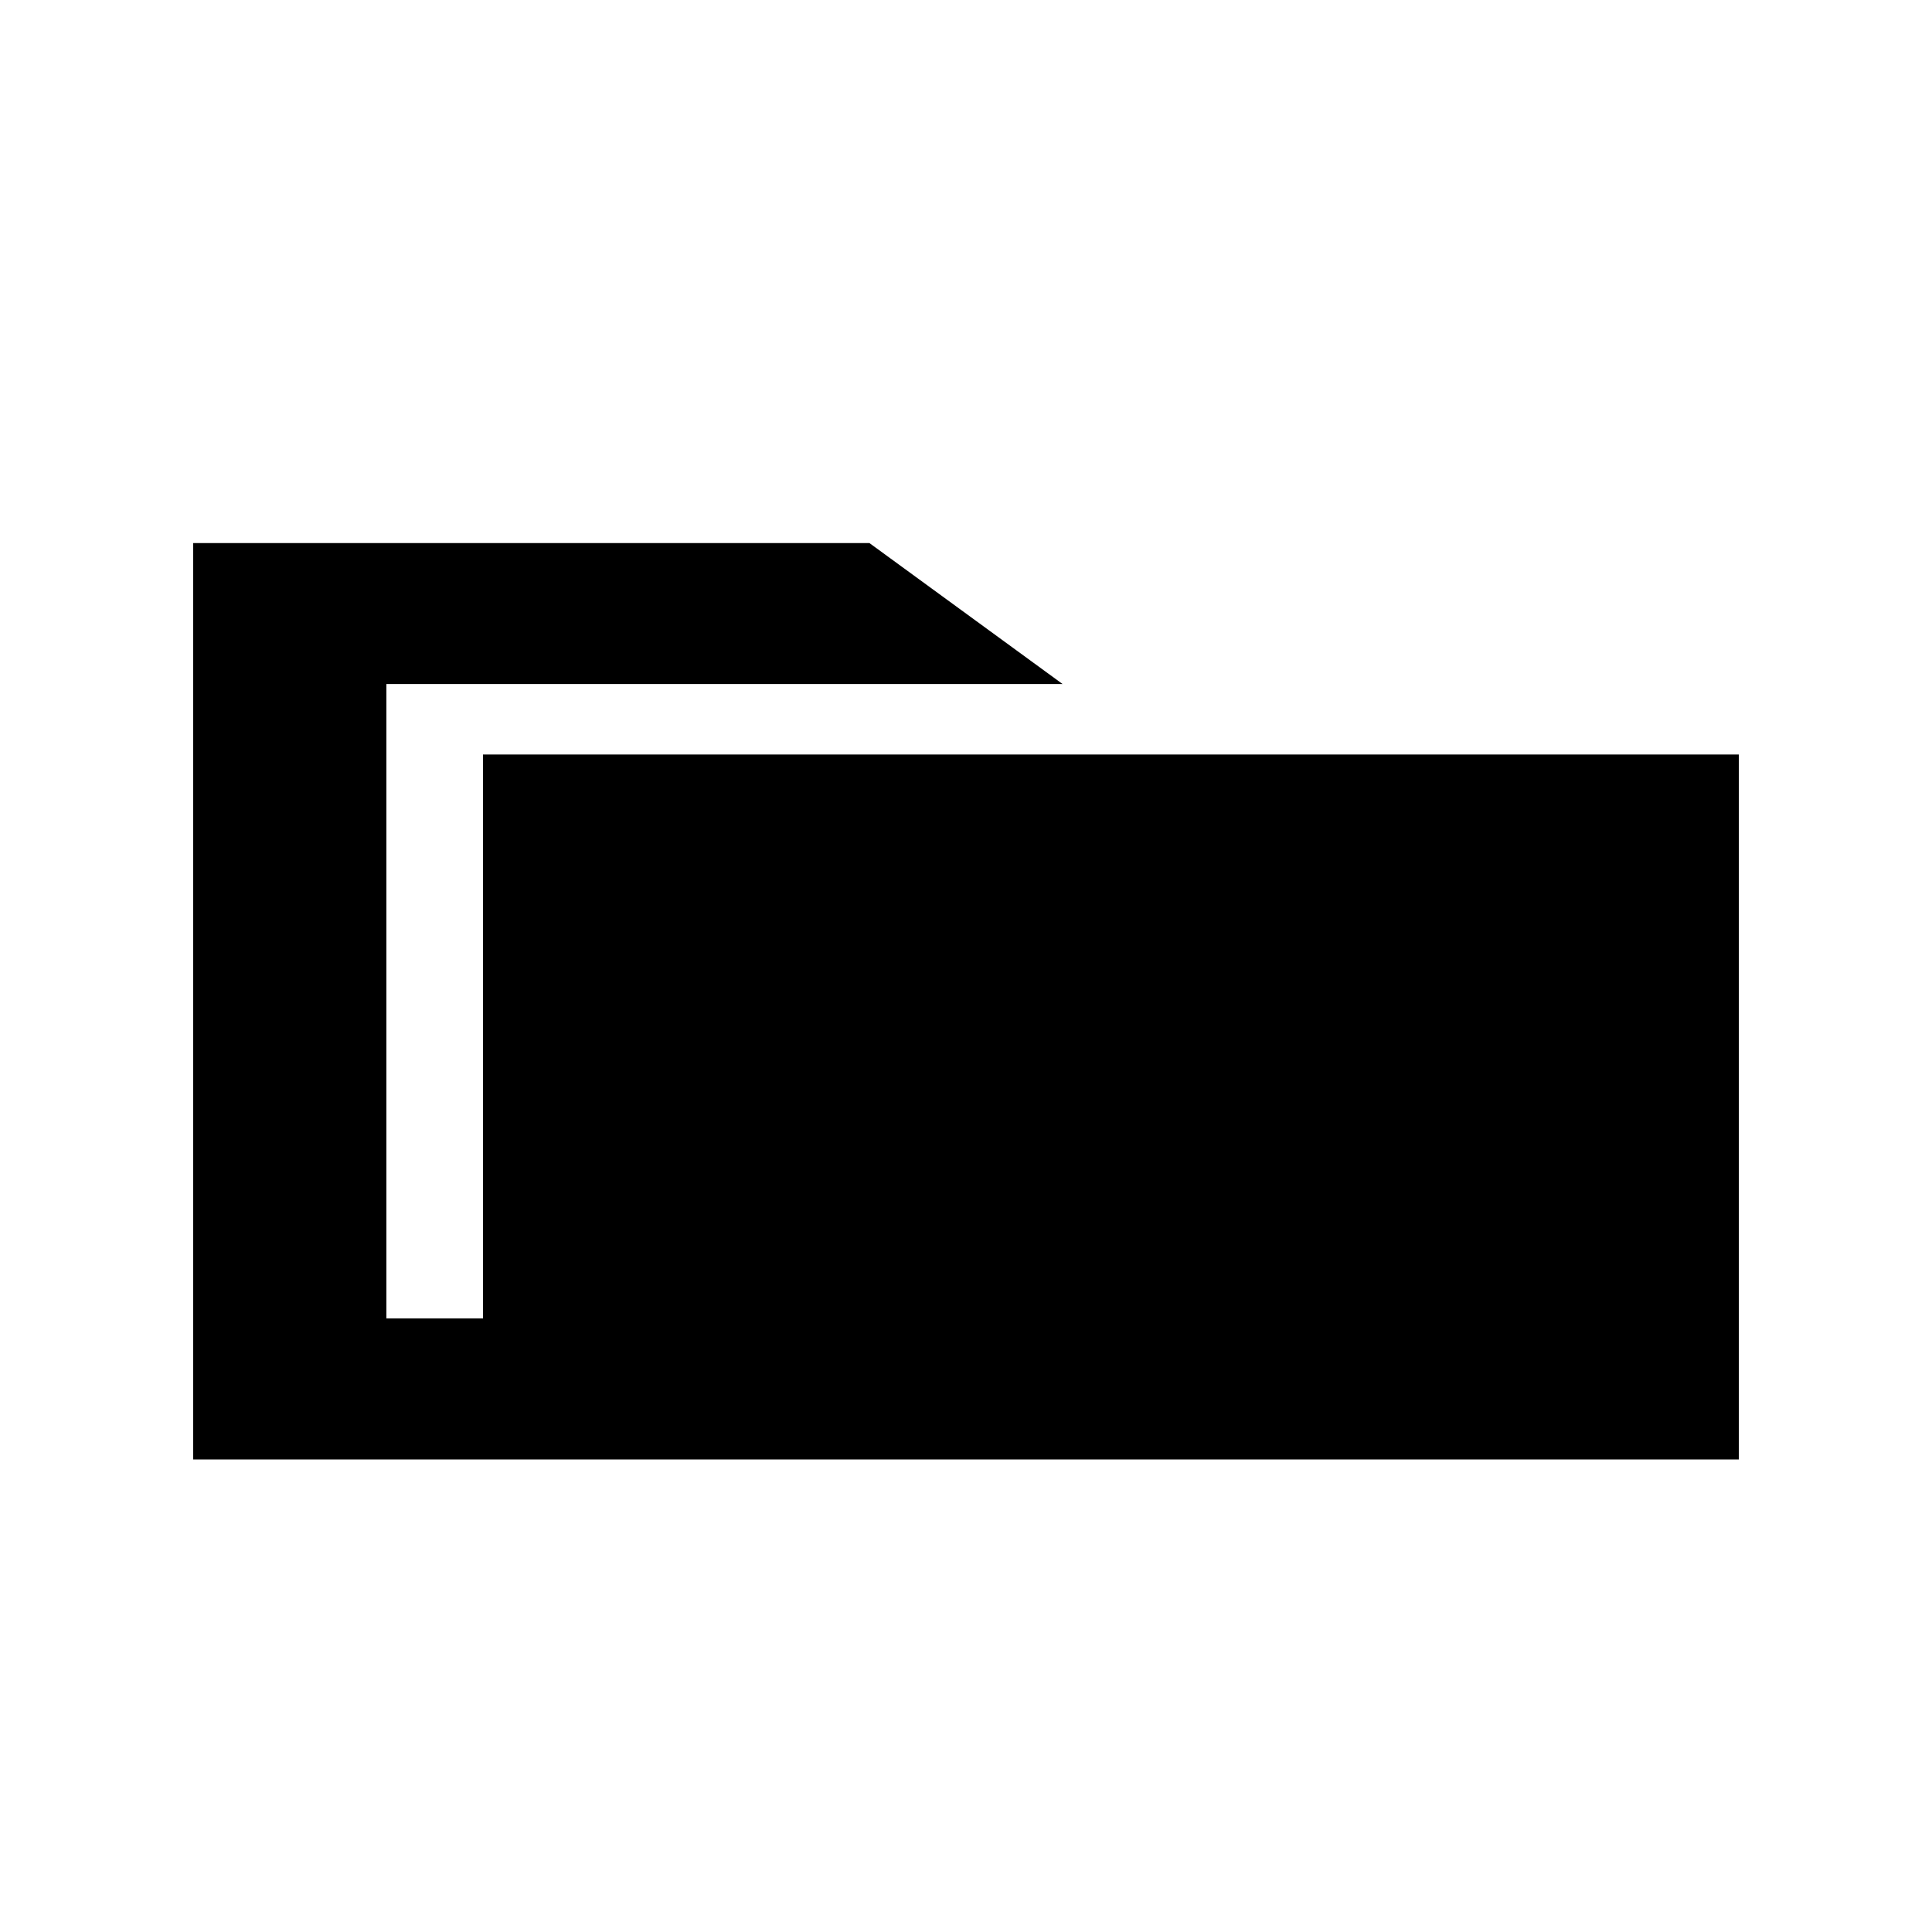 <svg width="20" height="20" viewBox="0 0 37 27" fill="none" xmlns="http://www.w3.org/2000/svg">
    <path d="M9.25 9.45H33.3V22.95H3.7V5.4H16.65L20.35 8.1H7.4V20.25H9.25V9.45Z" fill="black"/>
</svg>
    